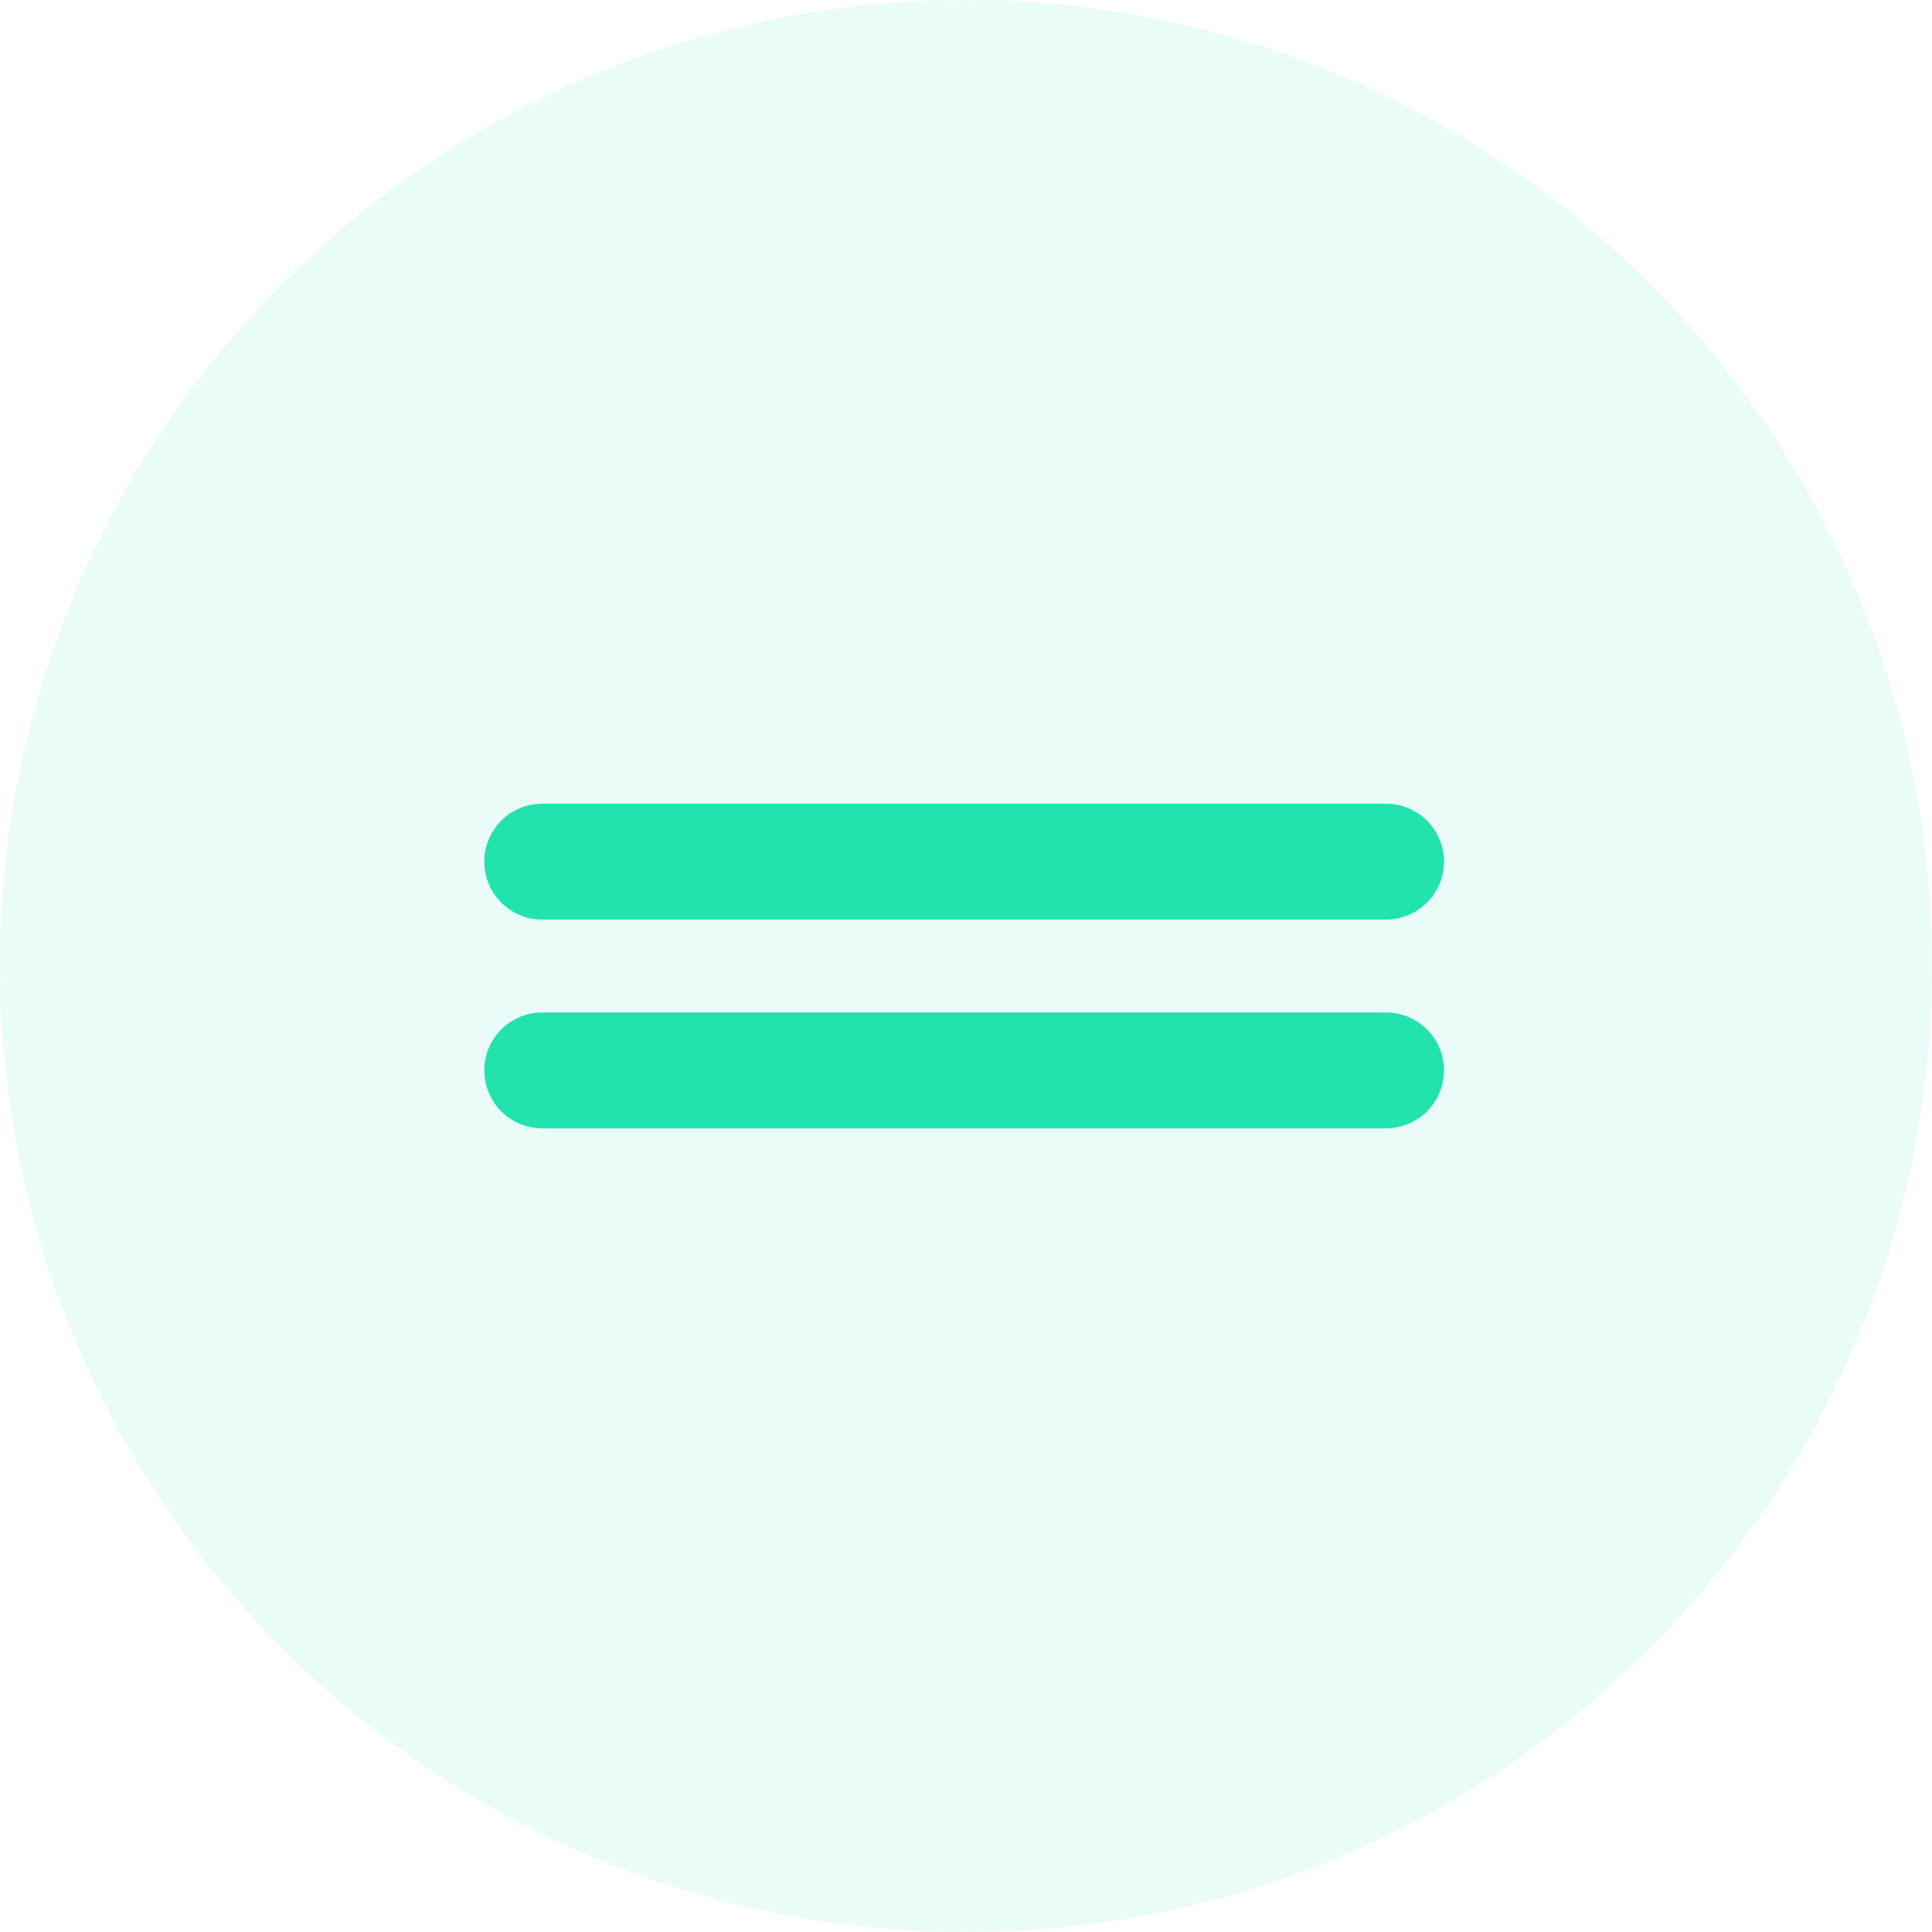 <svg xmlns="http://www.w3.org/2000/svg" width="50" height="50" viewBox="0 0 50 50">
  <g id="Group_183" data-name="Group 183" transform="translate(-2283 -618)">
    <circle id="Ellipse_184" data-name="Ellipse 184" cx="25" cy="25" r="25" transform="translate(2283 618)" fill="#22e3ad" opacity="0.1"/>
    <g id="Group_178" data-name="Group 178" transform="translate(2297.034 640.299)">
      <path id="Path_219" data-name="Path 219" d="M0,0H21.836" transform="translate(0 0)" fill="none" stroke="#22e3ad" stroke-linecap="round" stroke-width="3"/>
      <line id="Line_16" data-name="Line 16" x2="21.836" transform="translate(0 5.403)" fill="none" stroke="#22e3ad" stroke-linecap="round" stroke-width="3"/>
    </g>
  </g>
</svg>

